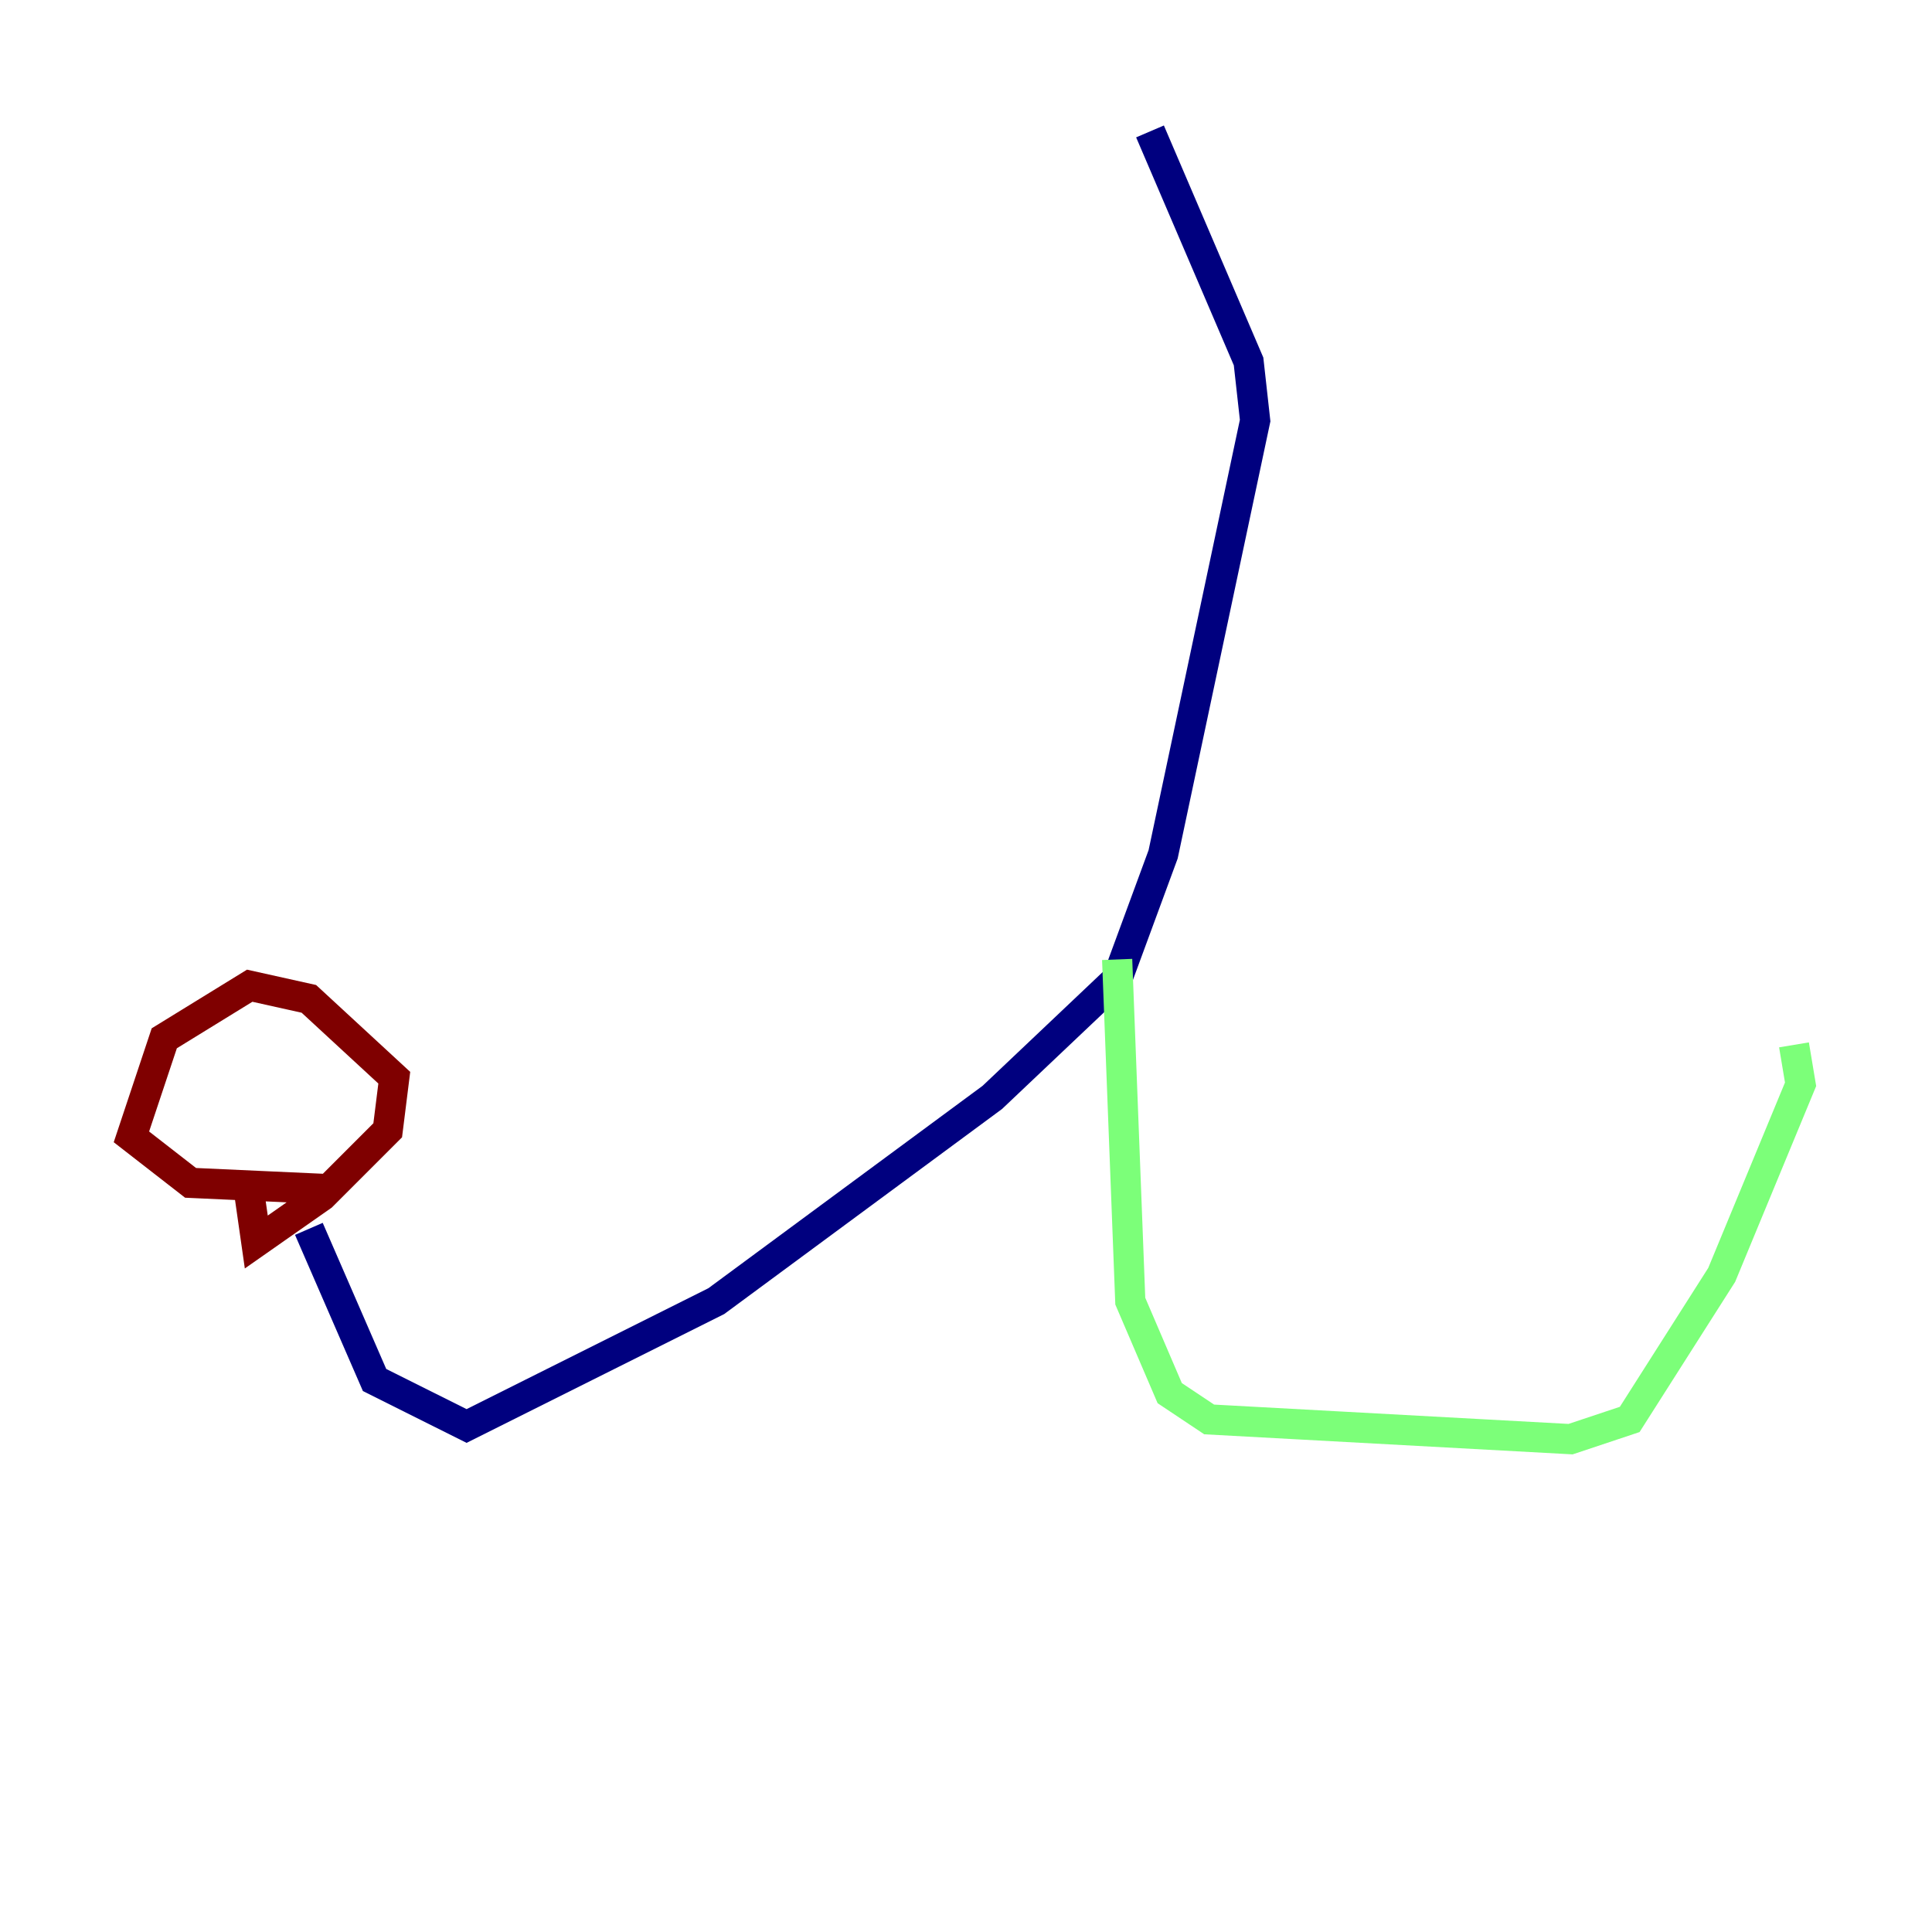 <?xml version="1.0" encoding="utf-8" ?>
<svg baseProfile="tiny" height="128" version="1.2" viewBox="0,0,128,128" width="128" xmlns="http://www.w3.org/2000/svg" xmlns:ev="http://www.w3.org/2001/xml-events" xmlns:xlink="http://www.w3.org/1999/xlink"><defs /><polyline fill="none" points="76.191,8.707 82.721,23.946 83.156,27.864 77.061,56.599 74.014,64.871 65.742,72.707 47.456,86.204 30.912,94.476 24.816,91.429 20.463,81.415" stroke="#00007f" stroke-width="2" /><polyline fill="none" points="74.014,63.565 74.884,86.204 77.497,92.299 80.109,94.041 104.054,95.347 107.973,94.041 114.068,84.463 119.293,71.837 118.857,69.225" stroke="#7cff79" stroke-width="2" /><polyline fill="none" points="22.204,78.803 12.626,78.367 8.707,75.32 10.884,68.789 16.544,65.306 20.463,66.177 26.122,71.401 25.687,74.884 21.333,79.238 16.98,82.286 16.544,79.238" stroke="#7f0000" stroke-width="2" /></svg>
